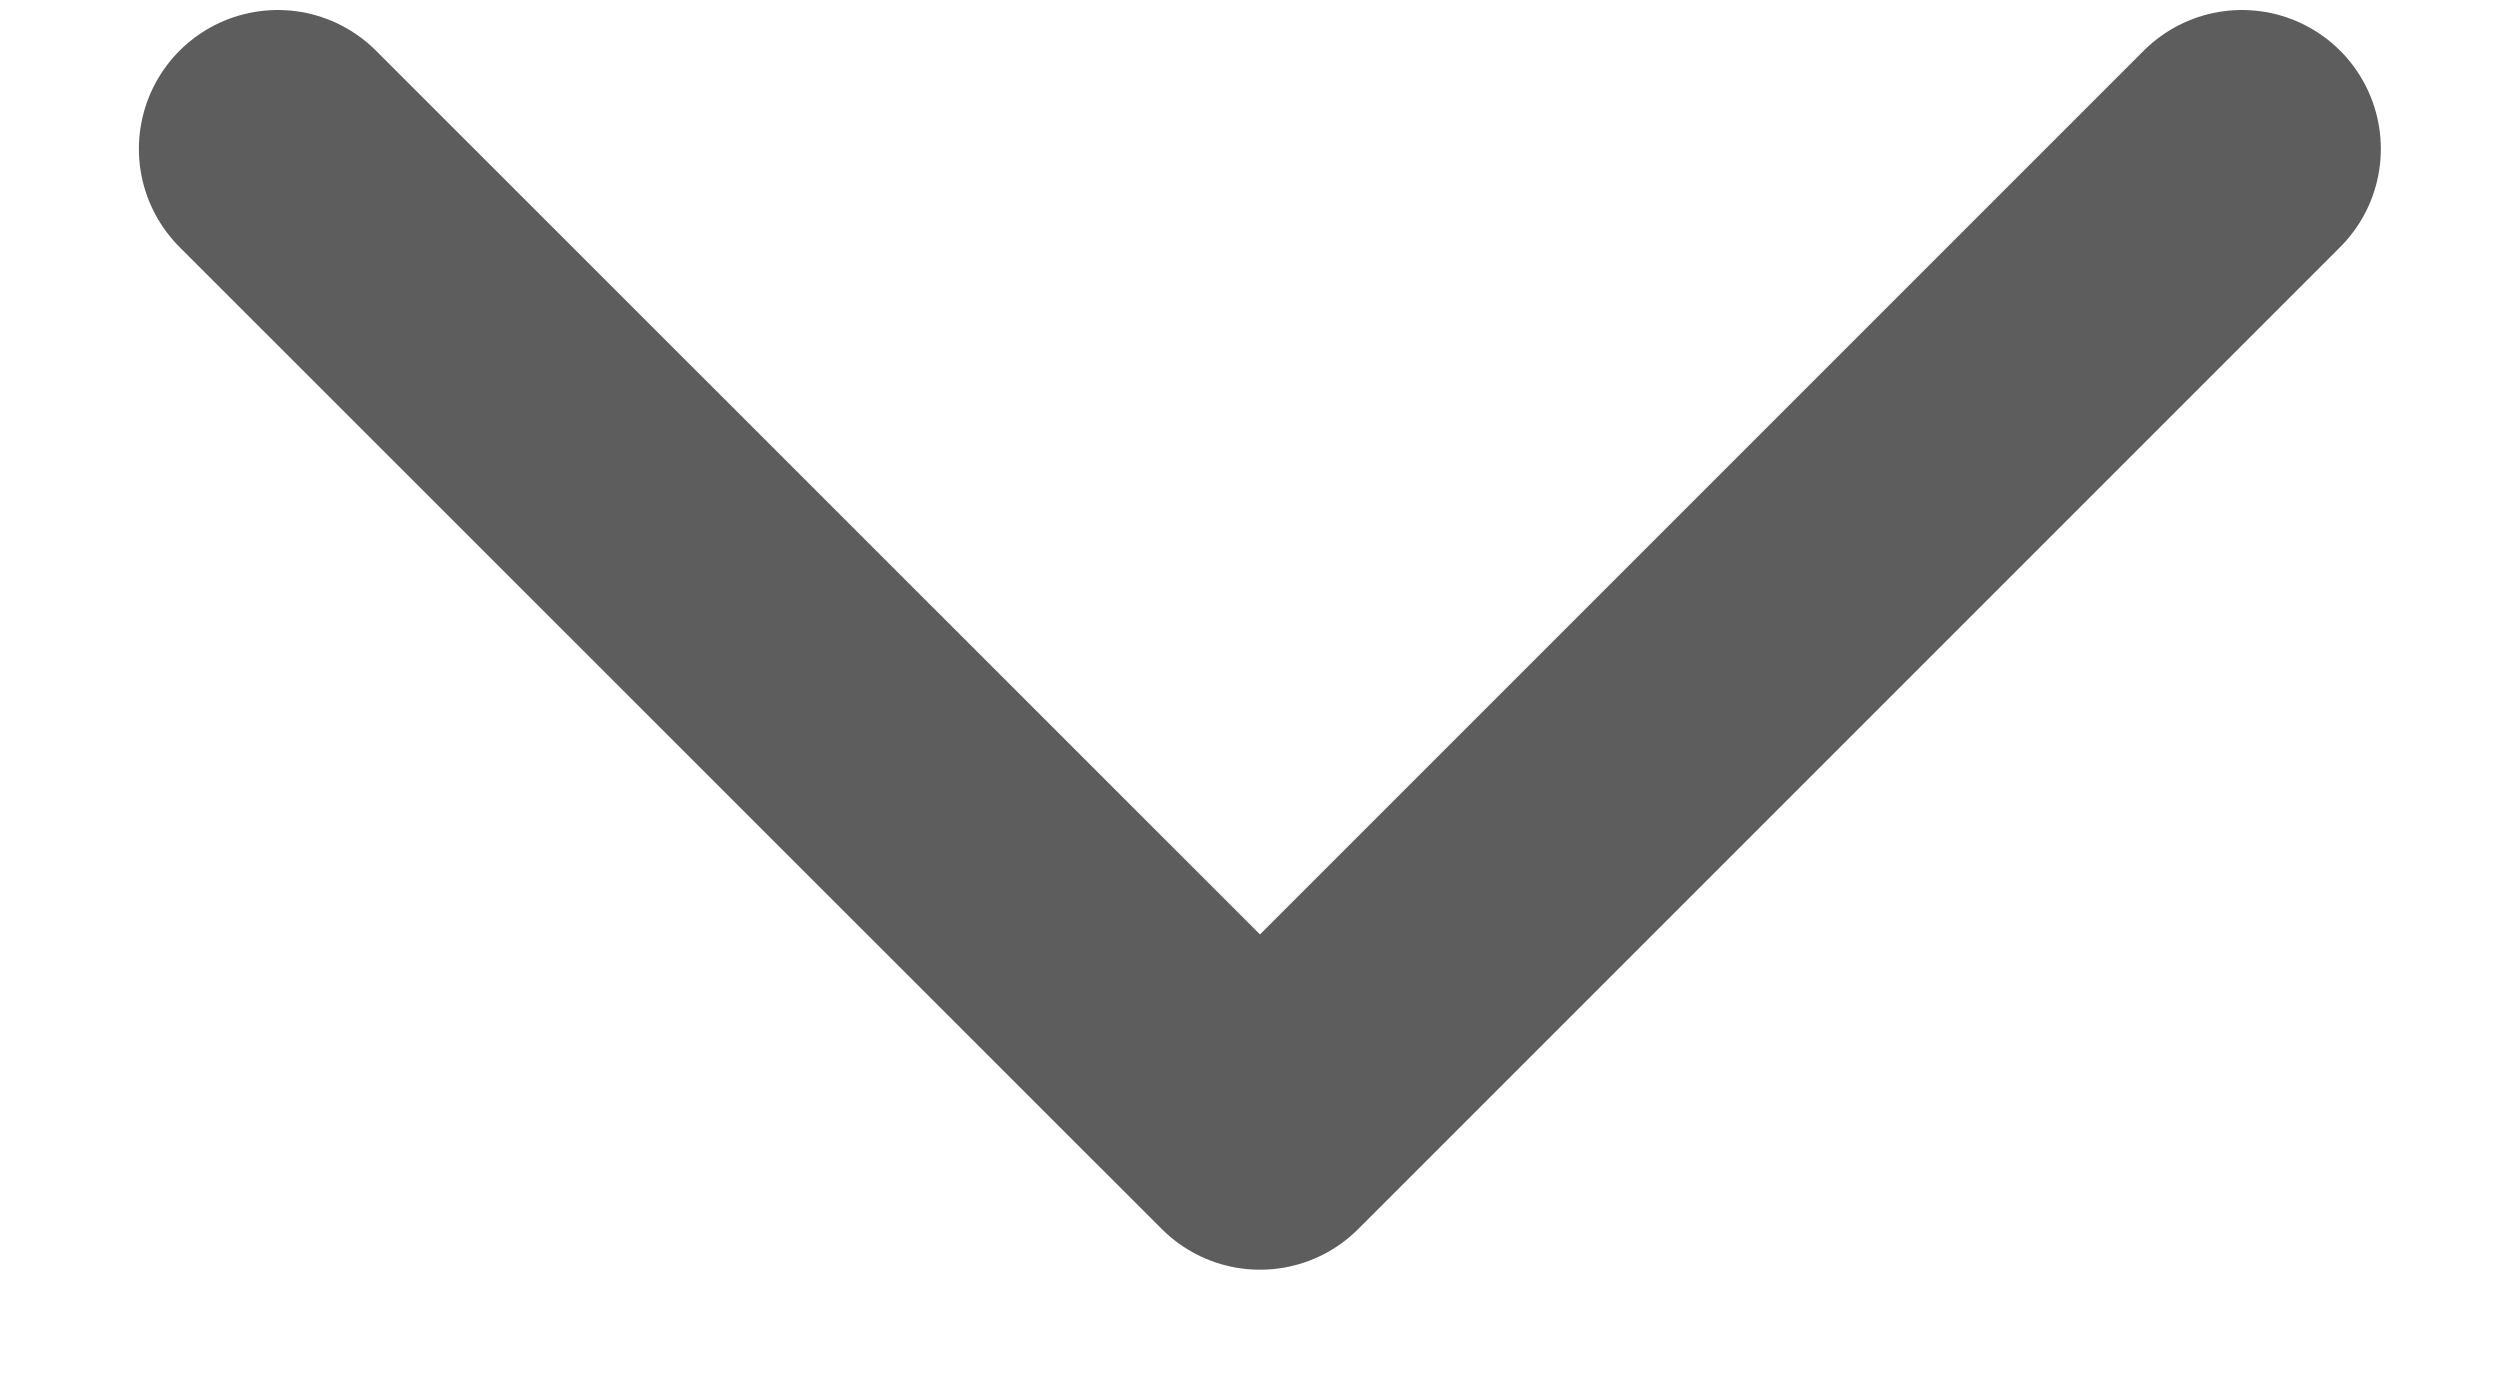 <svg width="9" height="5" viewBox="0 0 9 5" fill="none" xmlns="http://www.w3.org/2000/svg">
<path d="M8.071 0.536L4.536 4.071L1 0.536" stroke="#5D5D5D" stroke-linecap="round" stroke-linejoin="round"/>
</svg>
